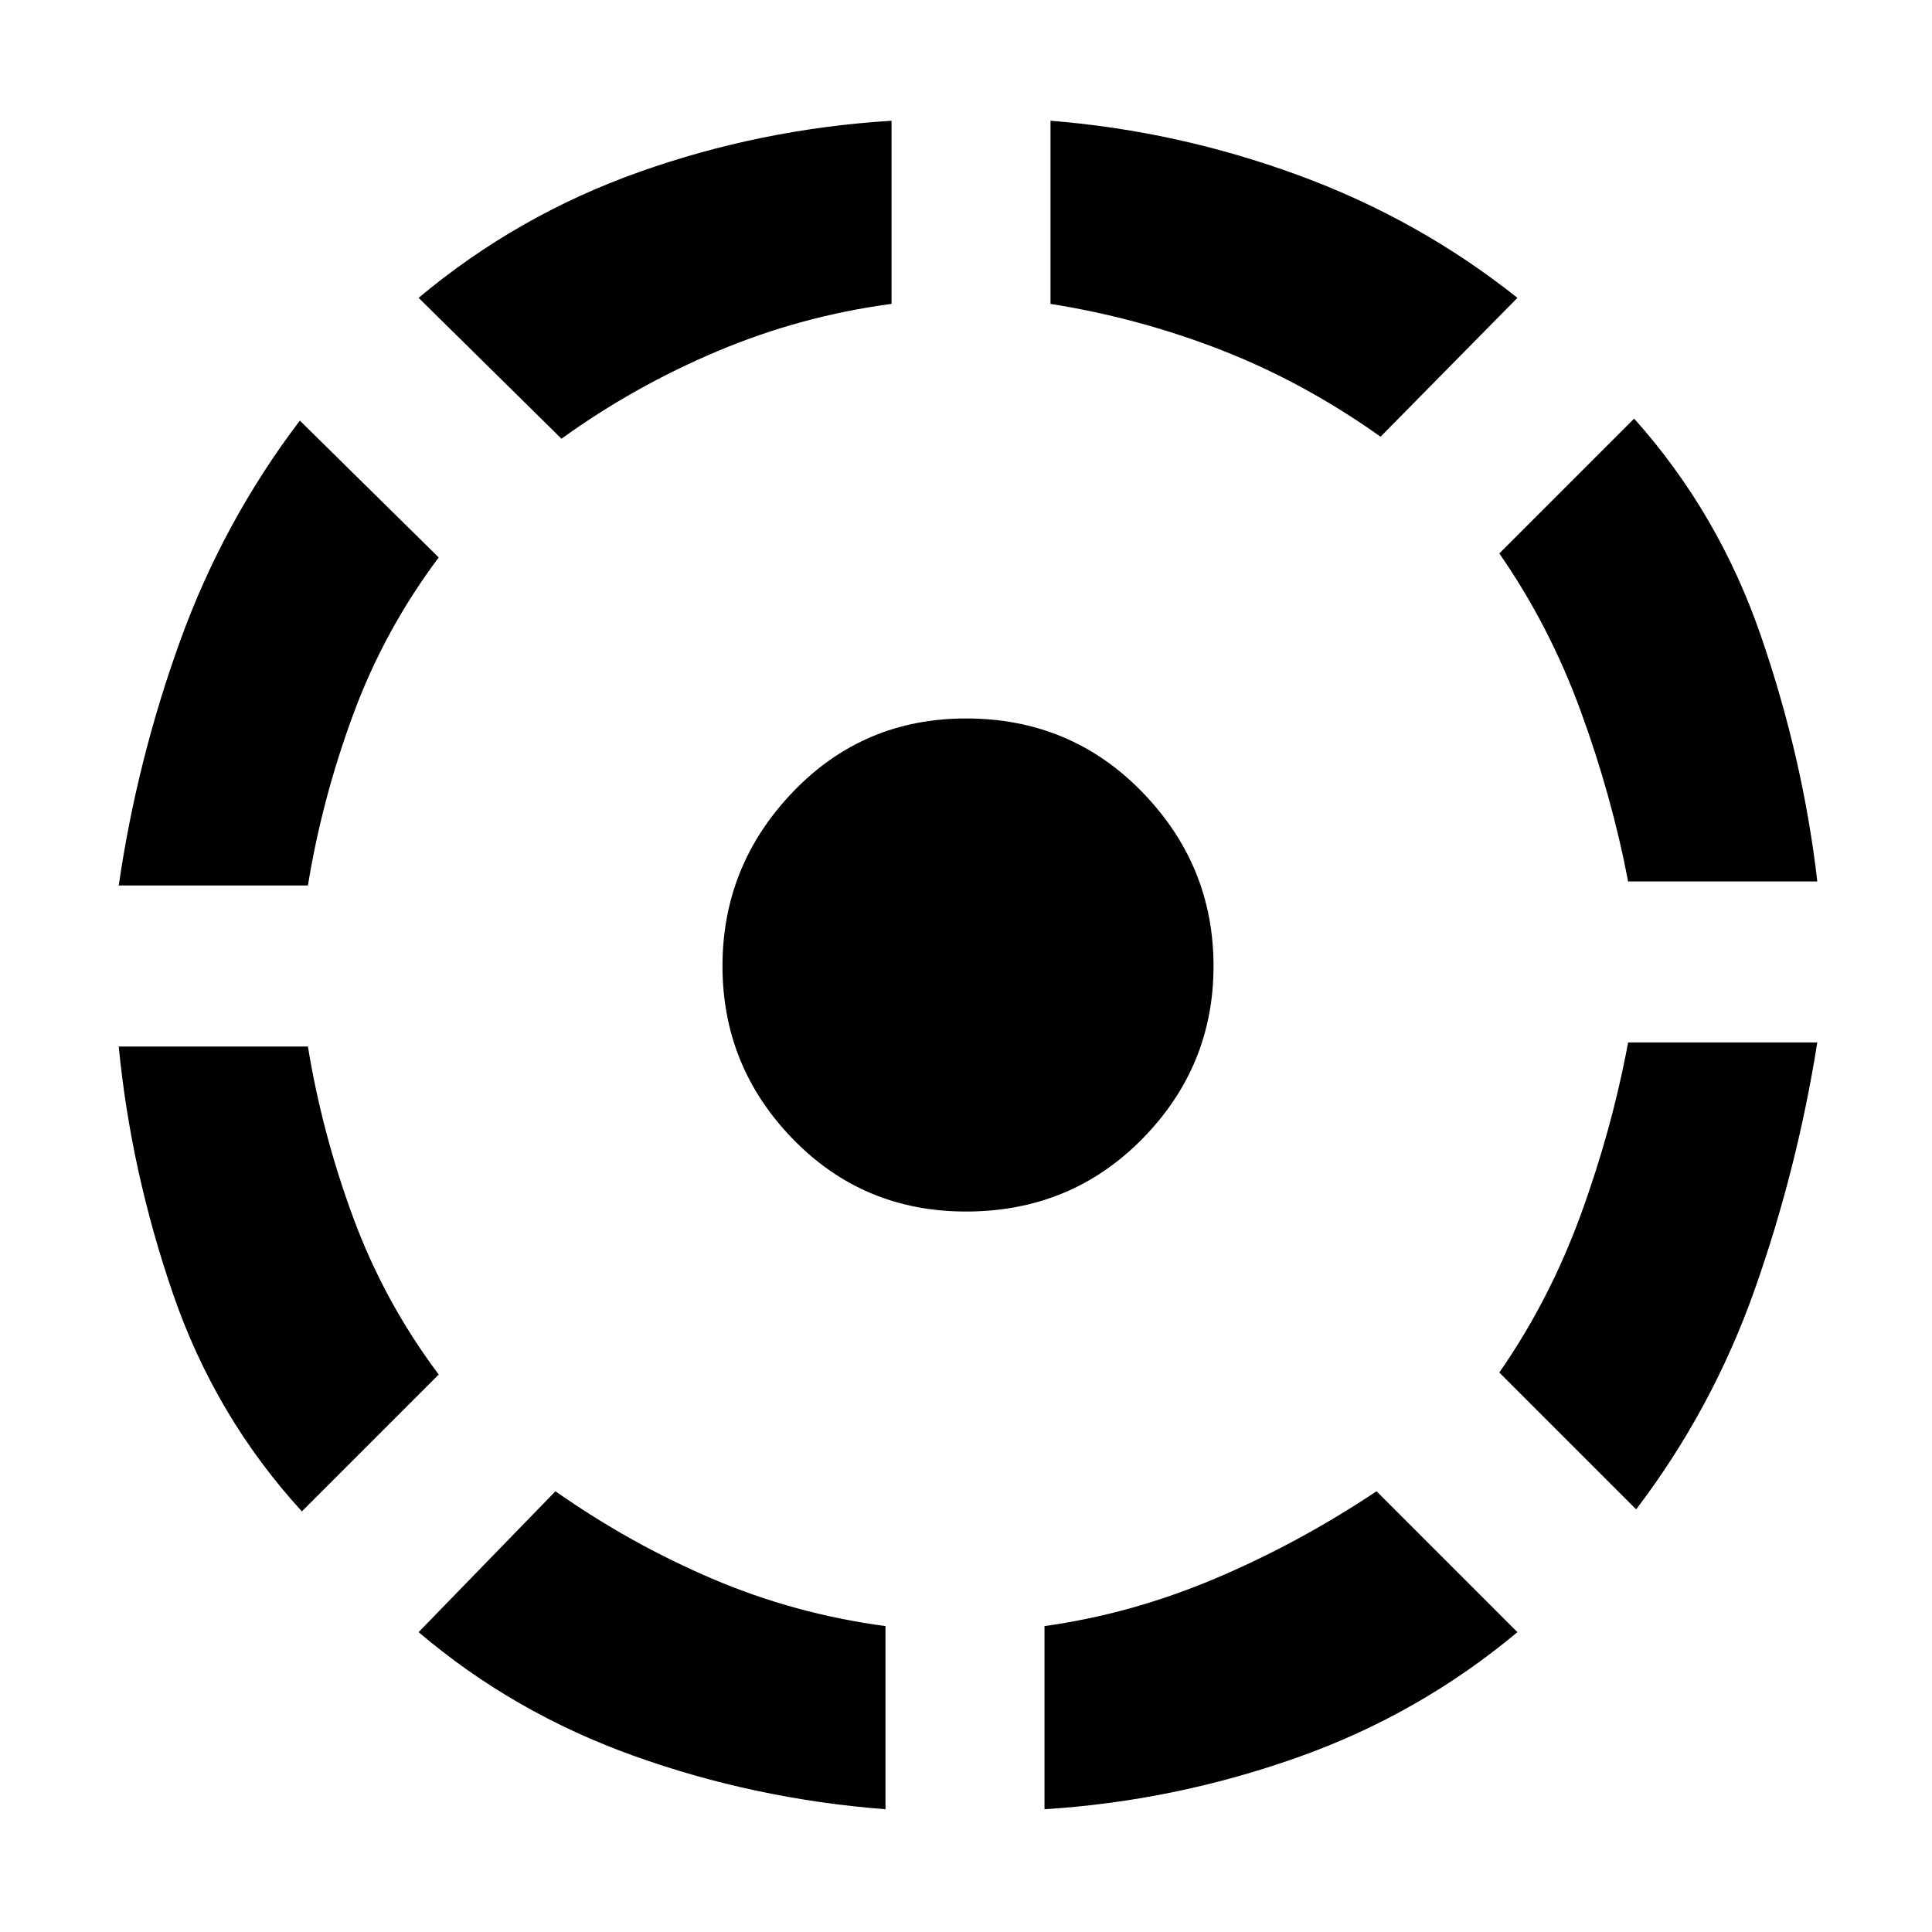<svg xmlns="http://www.w3.org/2000/svg" height="48" viewBox="0 -960 960 960" width="48"><path d="M150-209q-43-47-64-108T59-440h94q7 43 22.5 85t42.5 78l-68 68ZM59-520q9-62 30.5-121.5T149-751l69 68q-27 36-42.5 78T153-520H59ZM440-61q-65-5-125-26.5T208-149l68-70q37 26 78 43.5t86 23.5v91ZM279-742l-71-70q49-41 109.5-62.5T443-900v91q-45 6-86.5 23.5T279-742Zm201 384q-51 0-86-36t-35-86q0-50 35-86.5t86-36.5q52 0 87.5 36.5T603-480q0 50-35.5 86T480-358Zm39 297v-91q43-6 84.5-23.5T684-219l70 70q-49 41-110 62.5T519-61Zm167-682q-38-27-79-43t-85-23v-91q63 5 123 27t109 61l-68 69Zm127 533-68-68q25-36 40.5-78.5T809-442h94q-10 63-31 122.5T813-210Zm-4-312q-8-42-23.5-84.5T745-685l67-67q42 47 63 108t28 122h-94Z"/></svg>